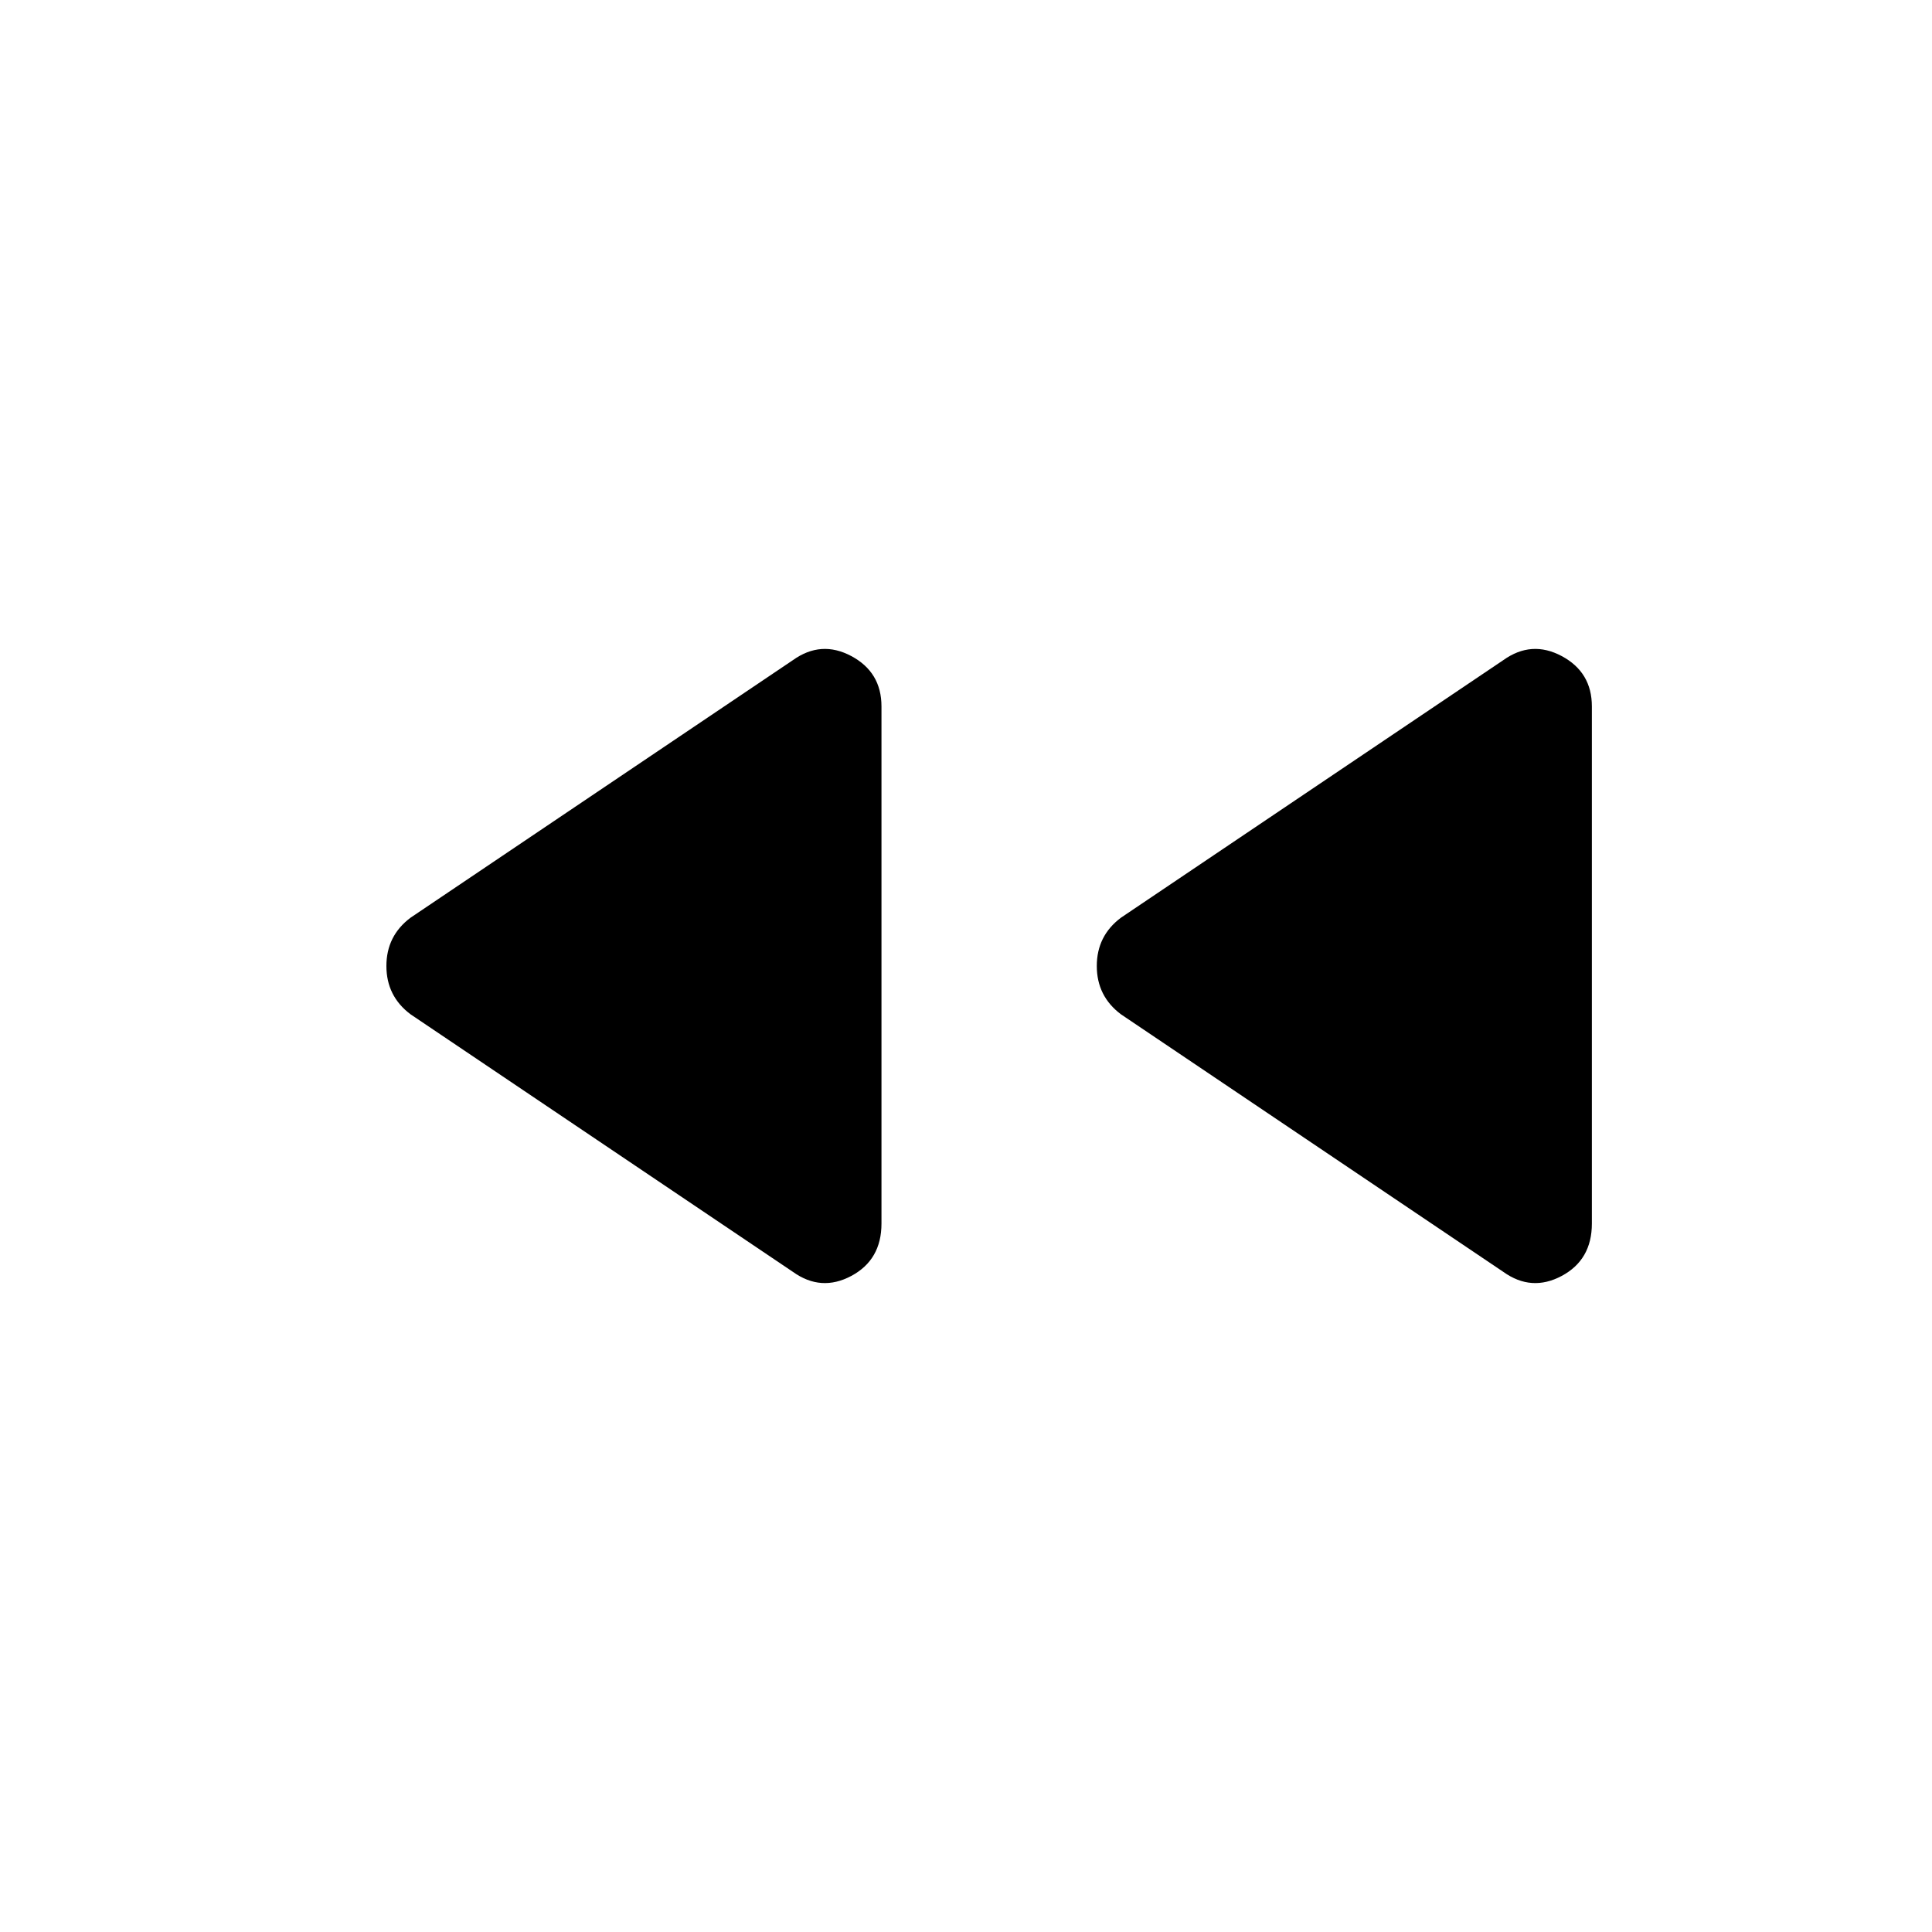 <svg xmlns="http://www.w3.org/2000/svg" height="40" width="40"><path d="M31.125 26.333 23.208 21q-.5-.375-.5-1t.5-1l7.917-5.333q.583-.417 1.208-.084.625.334.625 1.042v10.708q0 .75-.625 1.084-.625.333-1.208-.084Zm-14.708 0L8.5 21q-.5-.375-.5-1t.5-1l7.917-5.333q.583-.417 1.208-.084.625.334.625 1.042v10.708q0 .75-.625 1.084-.625.333-1.208-.084Z"/></svg>